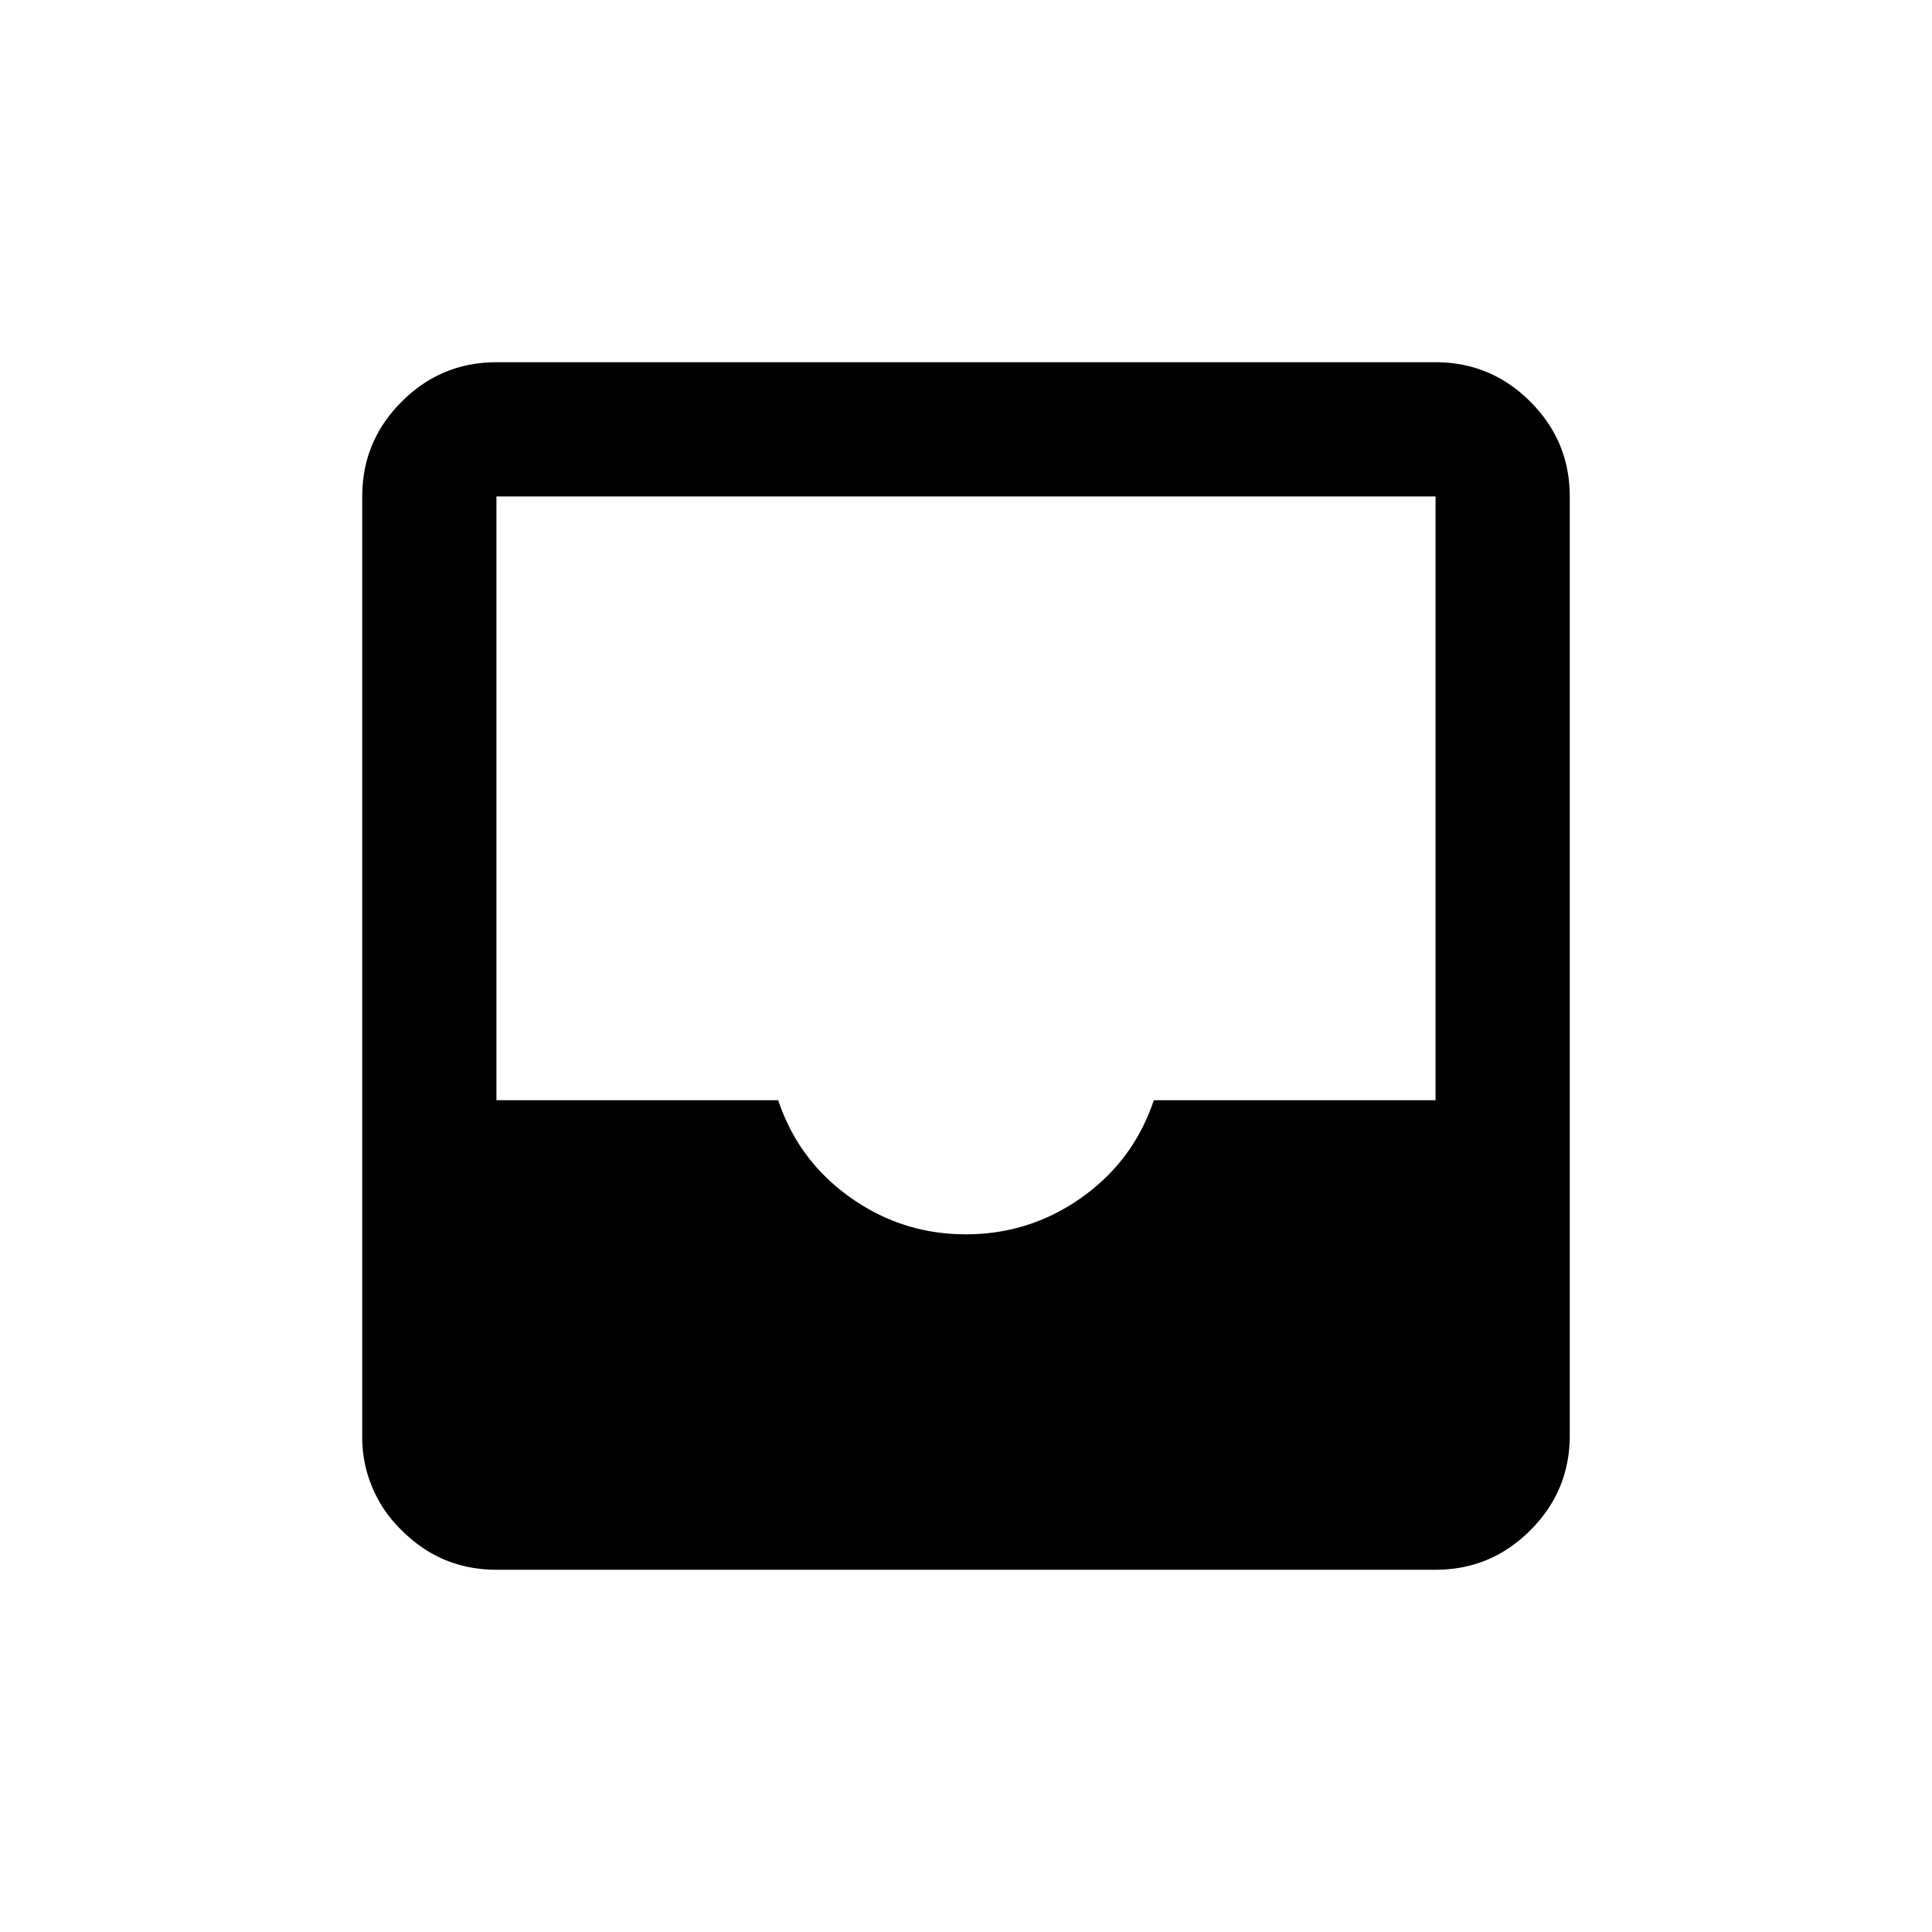 <svg xmlns="http://www.w3.org/2000/svg" viewBox="0 0 24 24" width="24" height="24"><path d="M6.167 19.5q-.688 0-1.177-.49a1.6 1.6 0 0 1-.49-1.177V6.167q0-.688.49-1.177.489-.49 1.177-.49h11.666q.688 0 1.177.49.49.489.49 1.177v11.666q0 .688-.49 1.177-.489.49-1.177.49zM12 15.333q.792 0 1.438-.458.645-.459.895-1.208h3.5v-7.5H6.167v7.5h3.5q.25.75.896 1.208.646.459 1.437.458"/></svg>